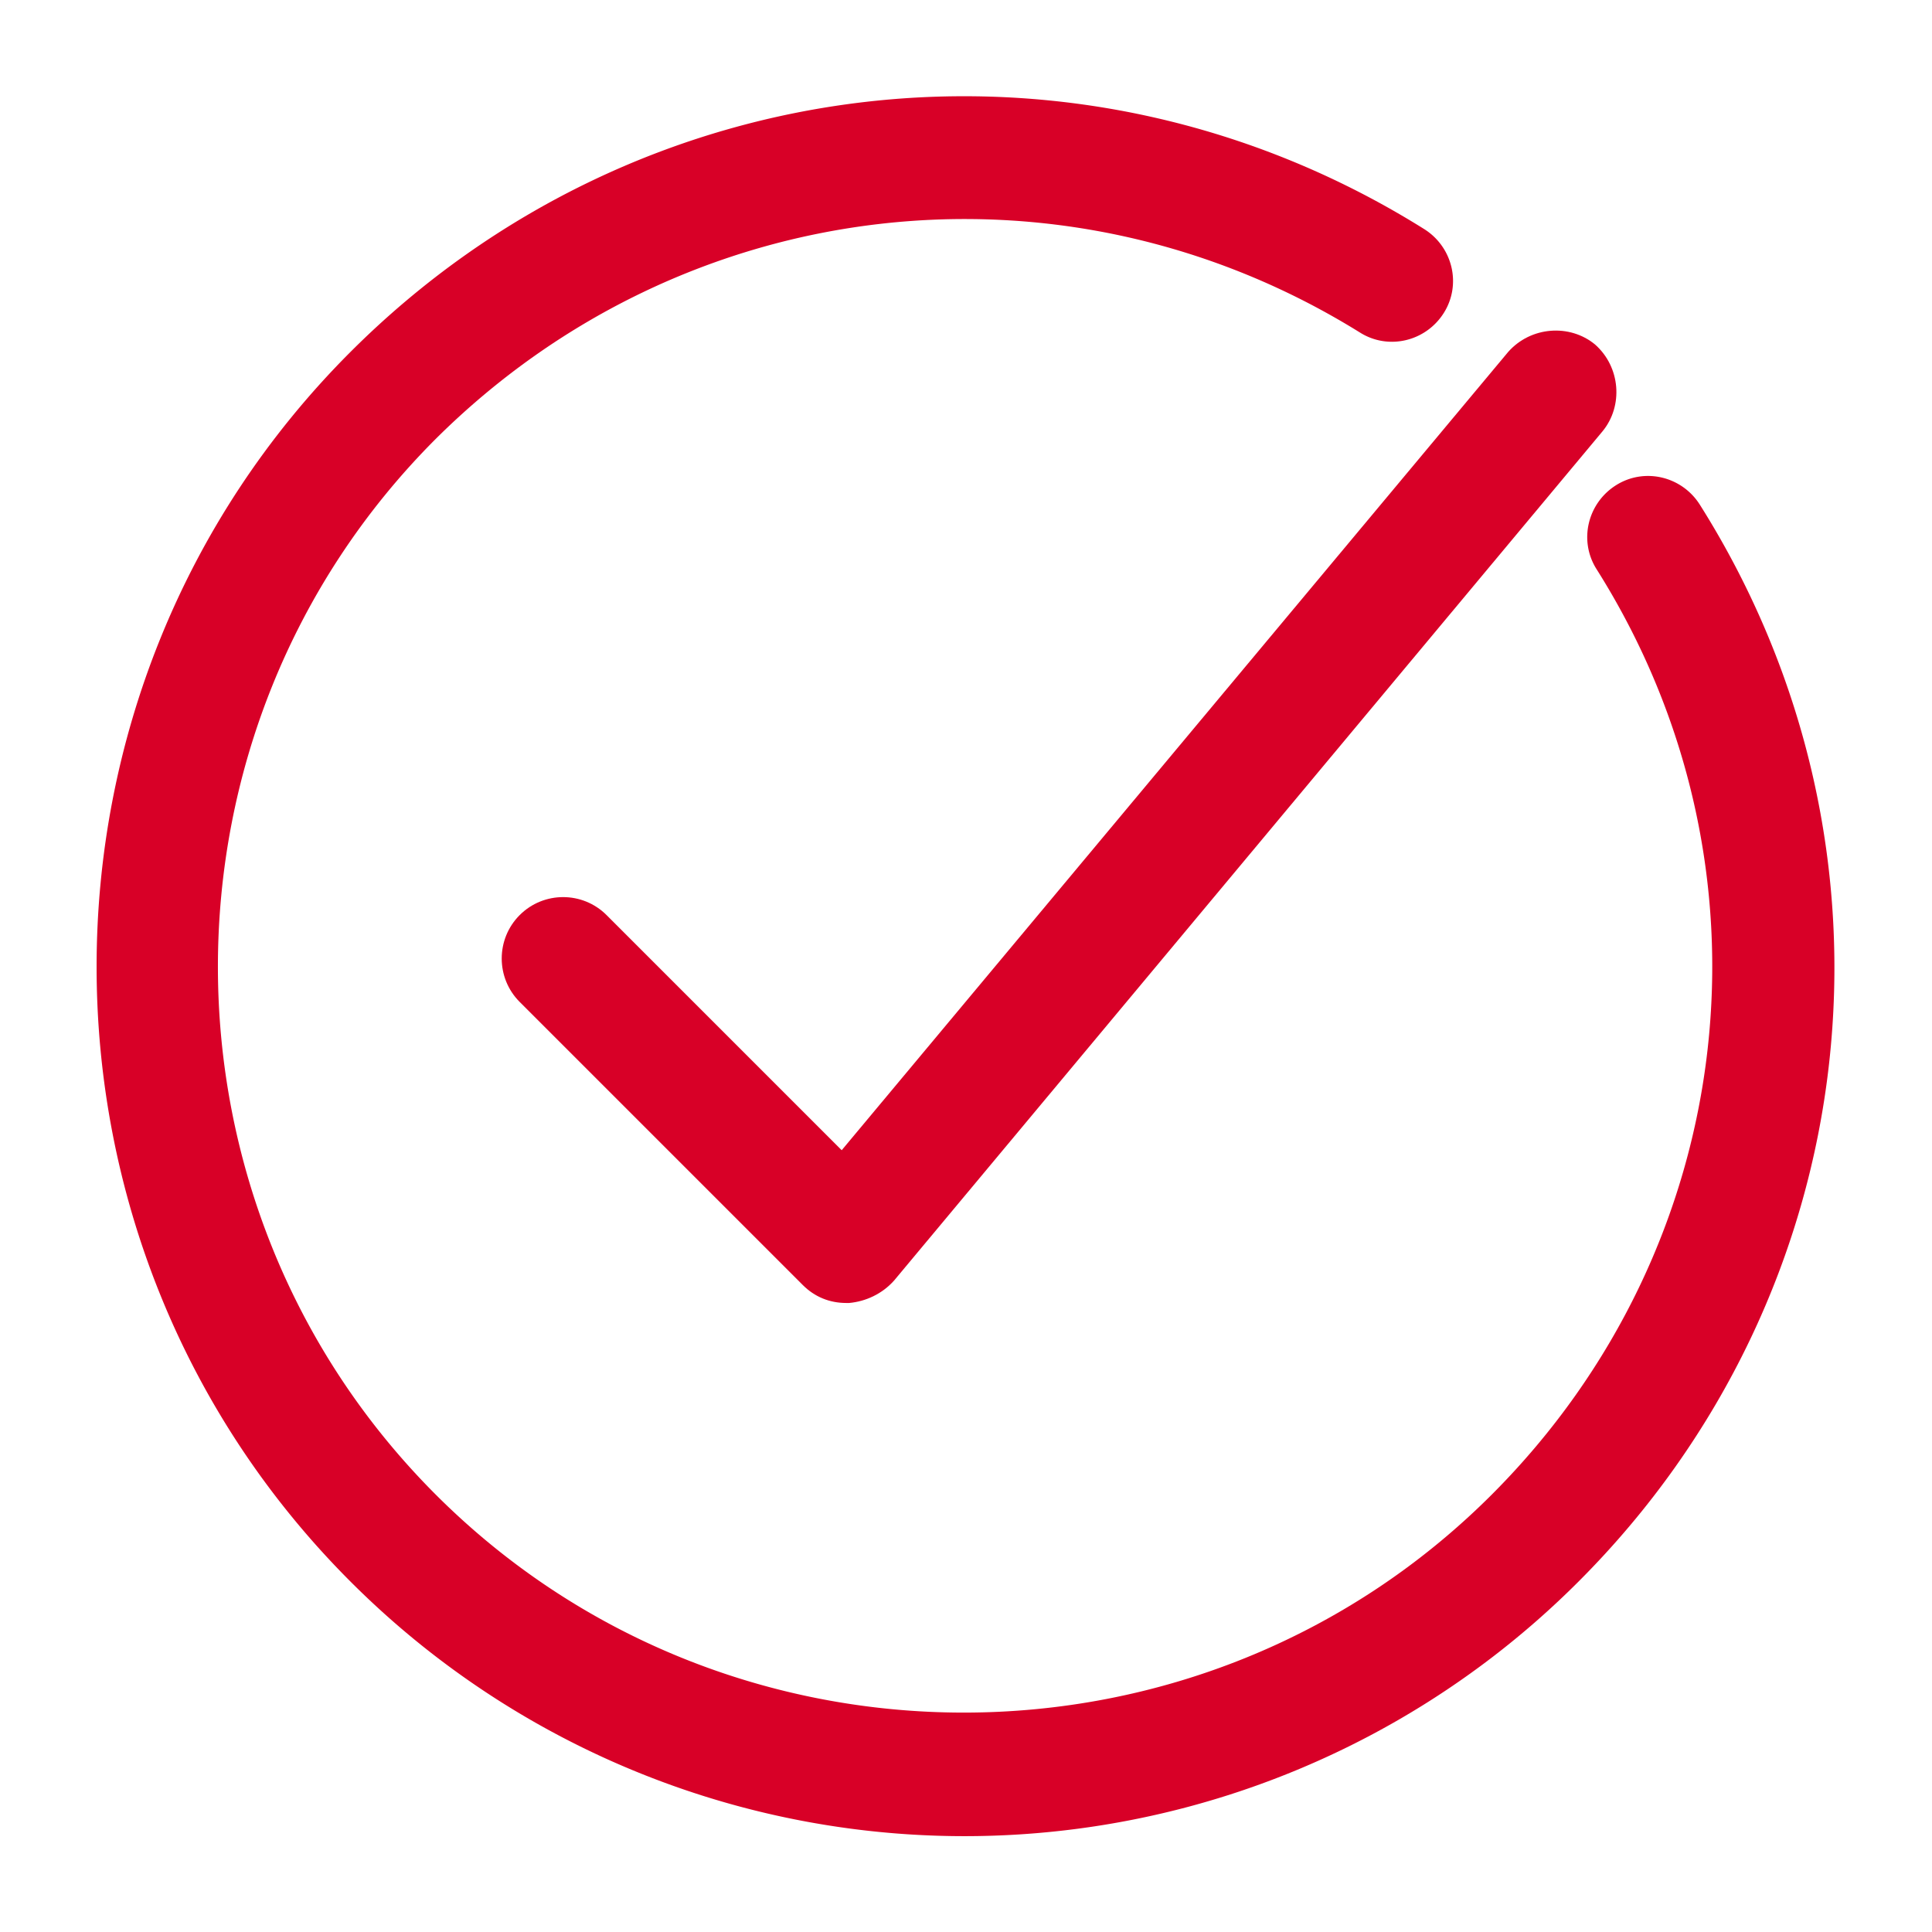 <svg xmlns="http://www.w3.org/2000/svg" viewBox="0 0 129 129"><g fill="#D80027"><path d="M40.5 61.1c-1.6-1.6-4.2-1.6-5.8 0-1.6 1.6-1.6 4.2 0 5.8l18.9 18.9c.8.8 1.8 1.2 2.9 1.2h.2c1.1-.1 2.2-.6 3-1.5L107 28.8c1.4-1.7 1.2-4.3-.5-5.8-1.7-1.4-4.3-1.2-5.8.5L56.2 76.8 40.5 61.1z"/><path d="M95.1 15.3c-23-14.4-52.5-11-71.7 8.2C.8 46.1.8 83 23.4 105.6a57.94 57.94 0 0 0 82 0c19.3-19.3 22.6-48.9 8.1-71.9-1.2-1.9-3.7-2.5-5.6-1.3-1.9 1.2-2.5 3.7-1.3 5.6 12.5 19.8 9.6 45.2-7 61.8-19.4 19.4-51.1 19.4-70.5 0s-19.4-51.1 0-70.5C45.7 12.8 71 9.9 90.8 22.2c1.9 1.2 4.4.6 5.6-1.3 1.2-1.9.6-4.4-1.3-5.6z"/></g></svg>